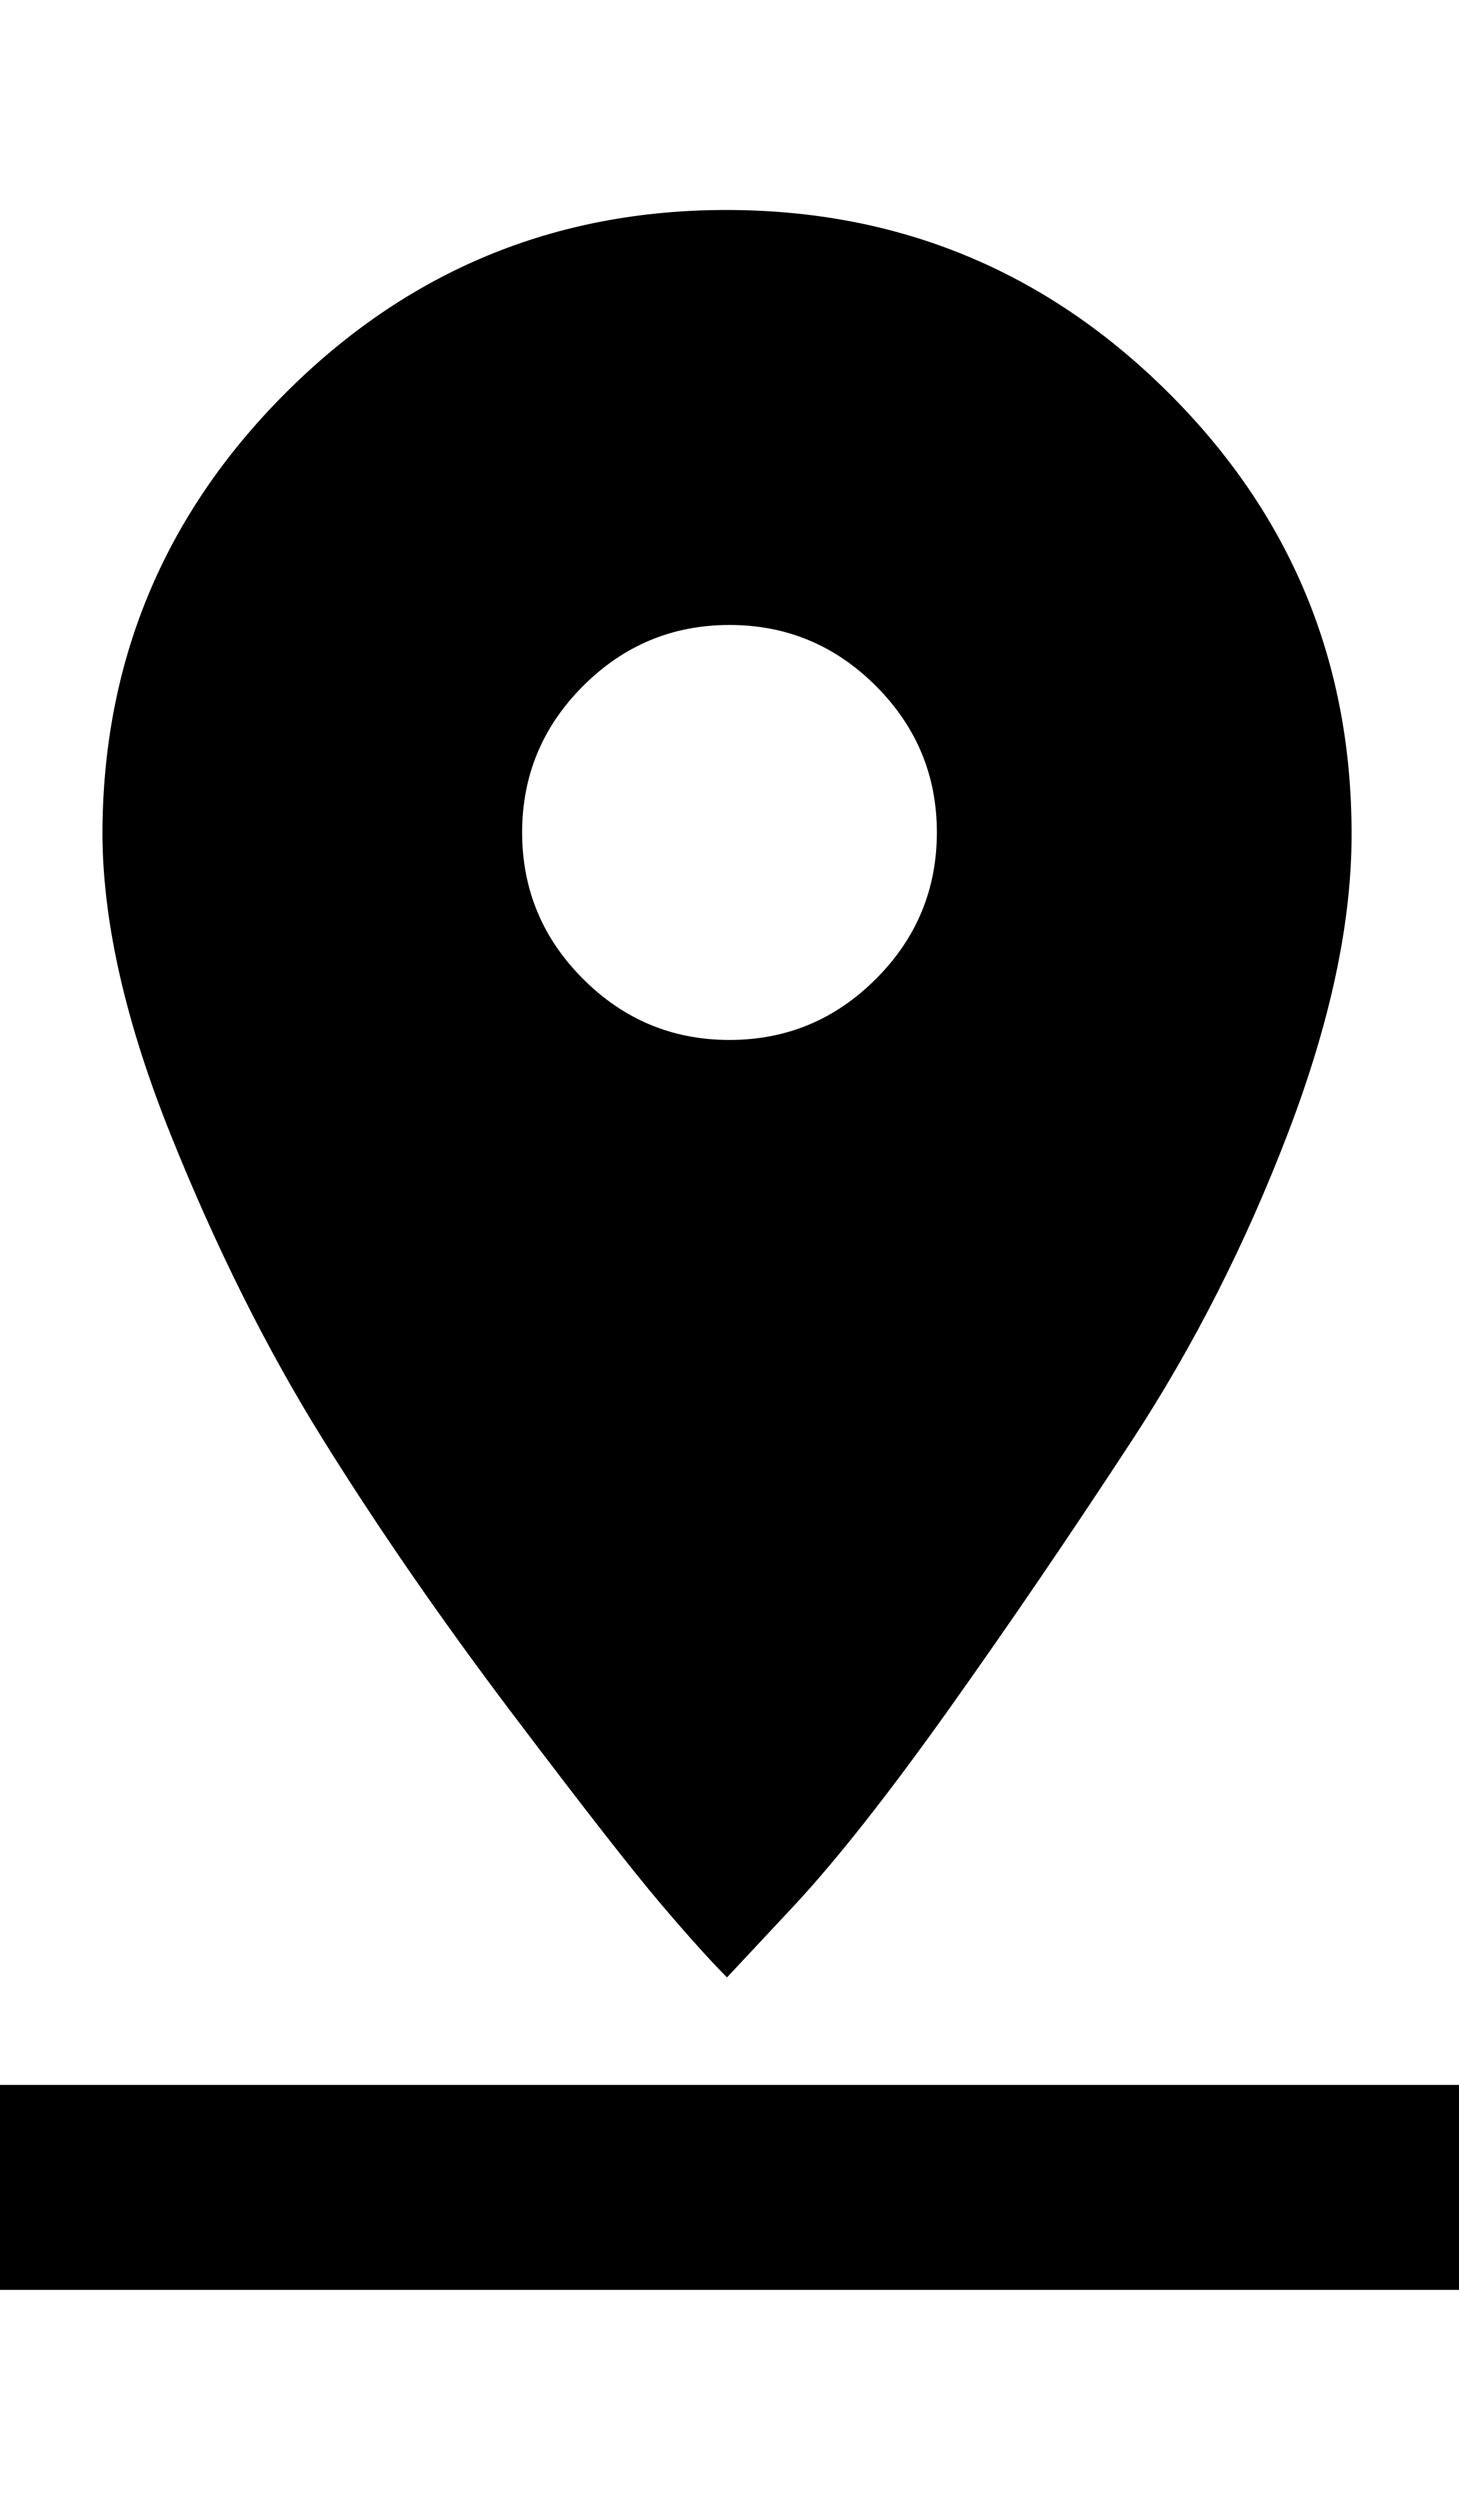 <svg height="1000" width="584.0" xmlns="http://www.w3.org/2000/svg"><path d="m541 334q0 52.7-25.4 119.1t-62.5 123.1-73.2 107.4-61.5 78.1l-27.4 29.3q-9.7-9.7-26.4-29.3t-59.5-76.2-76.2-110.3-60.5-121.1-27.4-120.1q0-103.5 73.3-176.8t176.7-73.2 176.8 73.2 73.2 176.8z m-332-1q0 34.2 24.4 58.6t58.6 24.4 58.6-24.4 24.4-58.6-24.4-58.6-58.6-24.4-58.6 24.4-24.4 58.6z m-209 501h584v82h-584v-82z" /></svg>